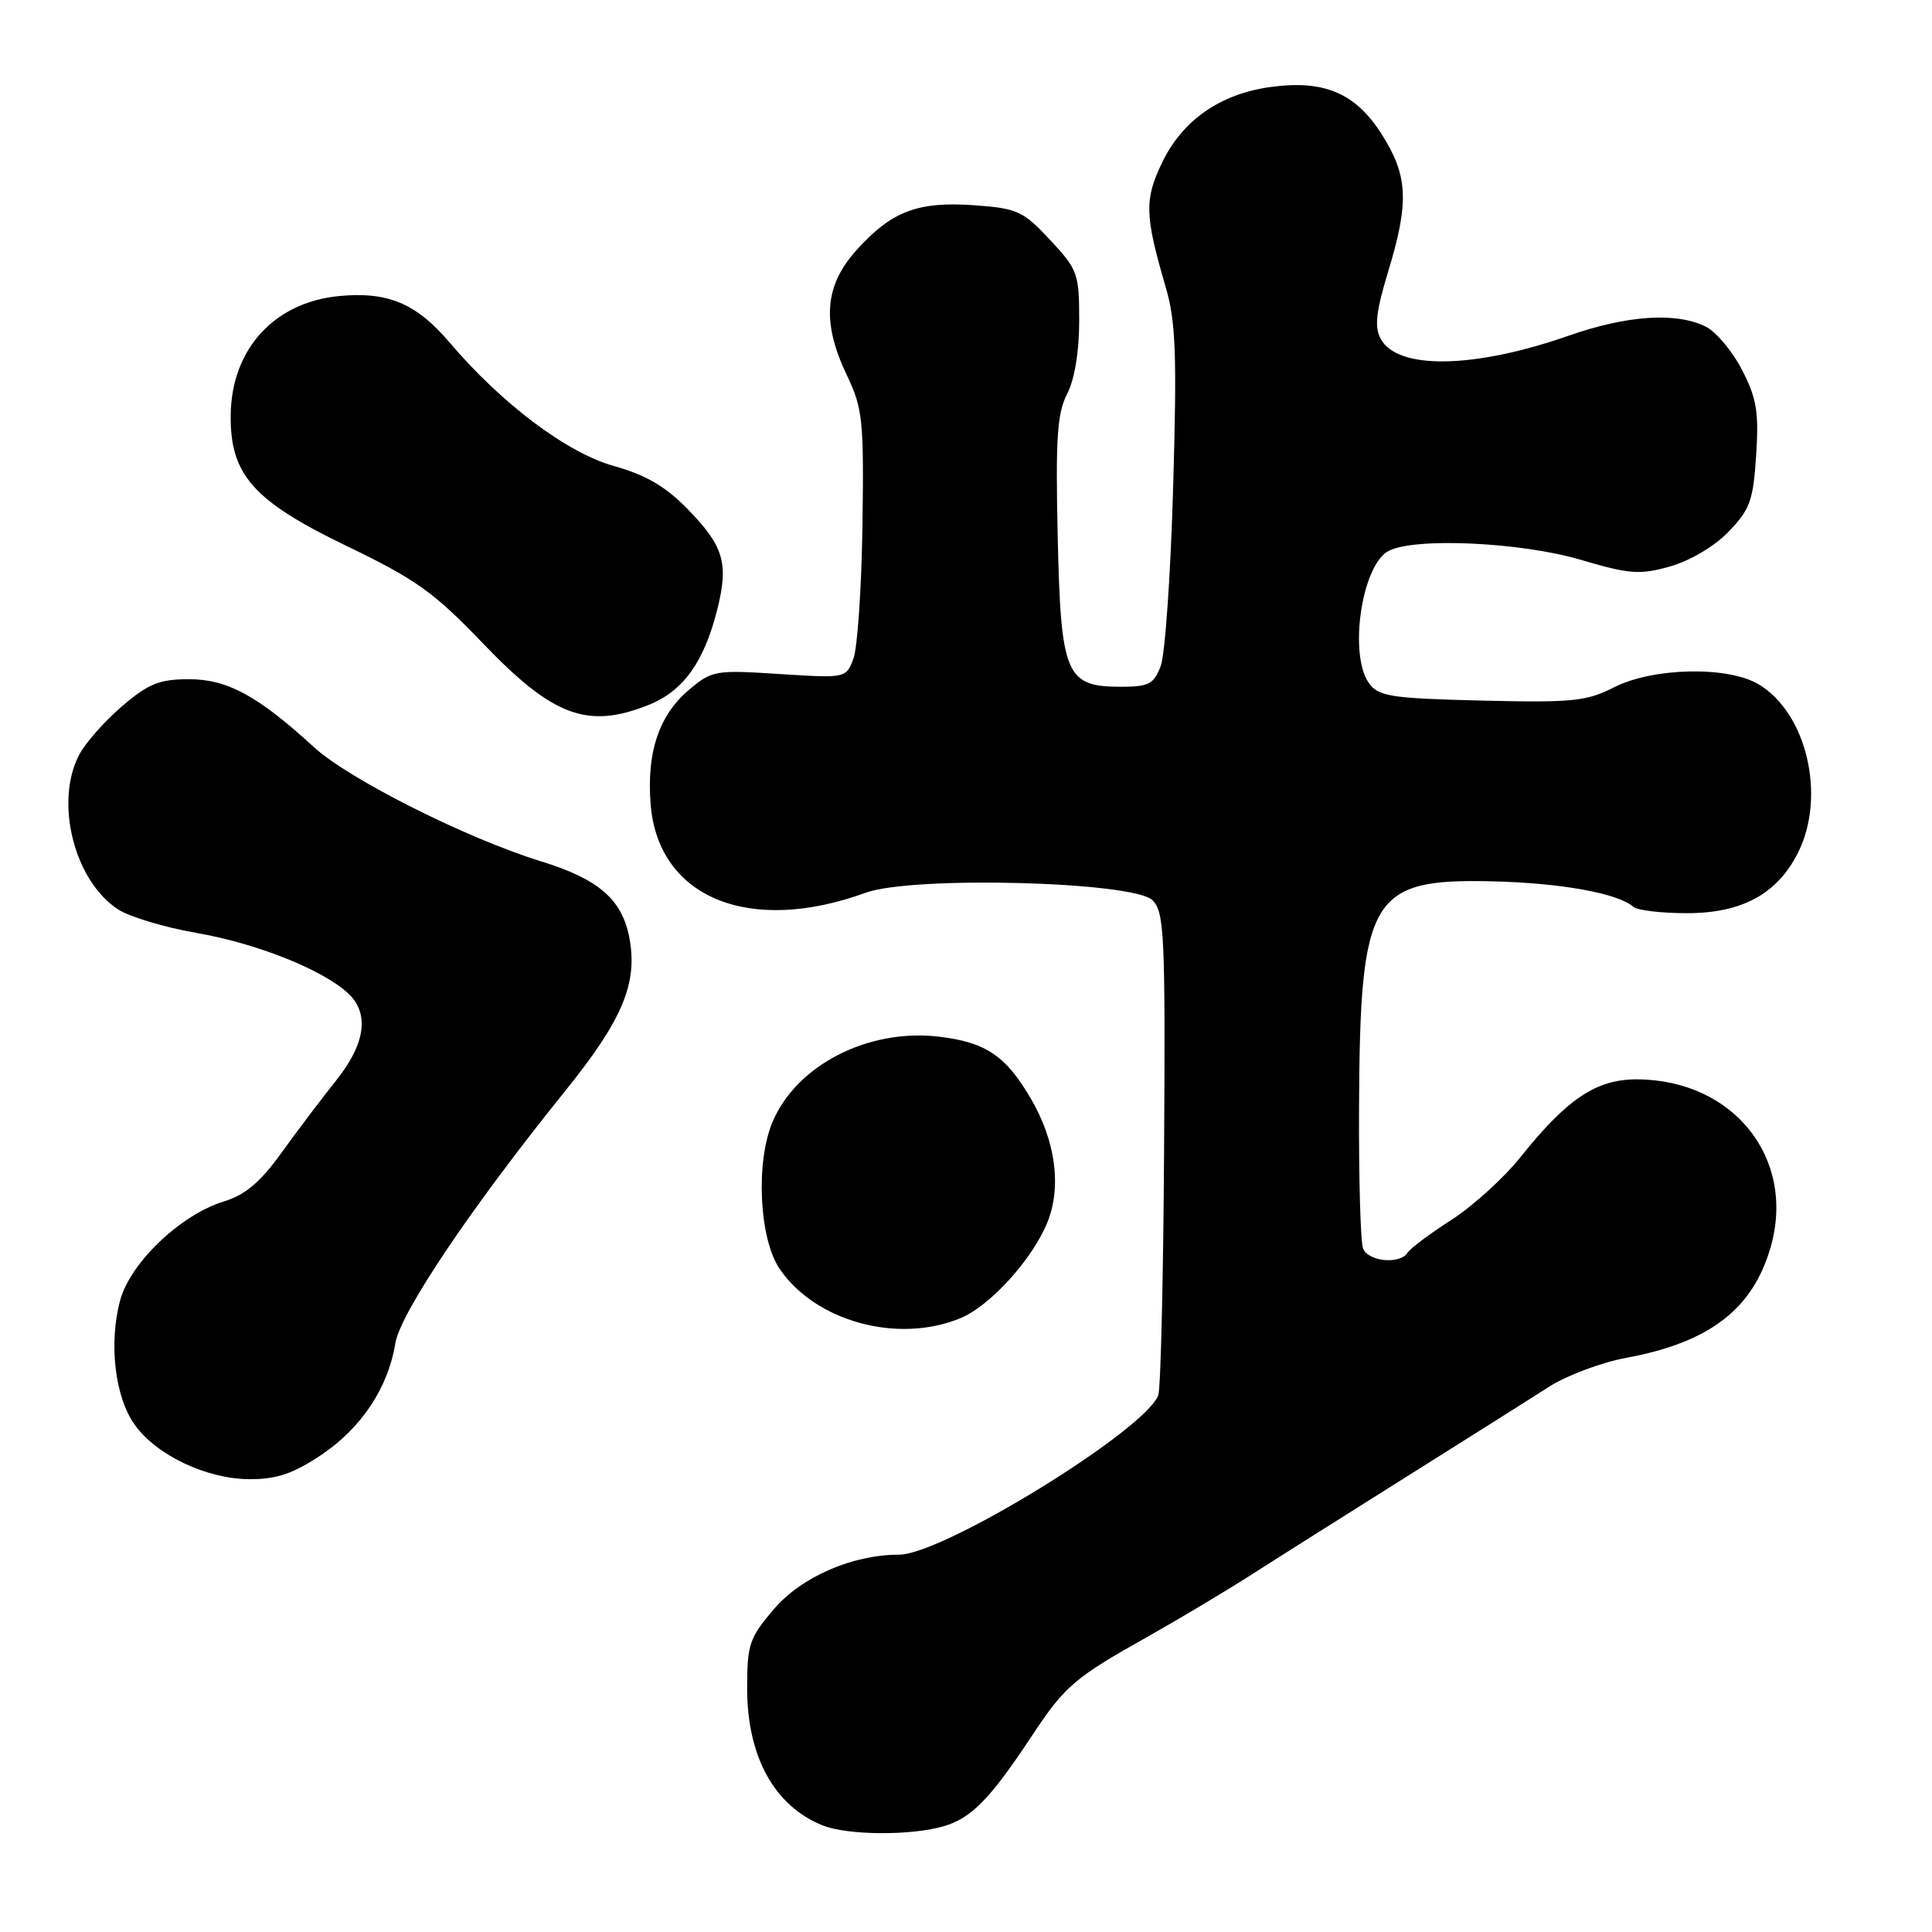 <?xml version="1.0" encoding="UTF-8" standalone="no"?>
<!DOCTYPE svg PUBLIC "-//W3C//DTD SVG 1.1//EN" "http://www.w3.org/Graphics/SVG/1.1/DTD/svg11.dtd" >
<svg xmlns="http://www.w3.org/2000/svg" xmlns:xlink="http://www.w3.org/1999/xlink" version="1.1" viewBox="0 0 256 256">
 <g >
 <path fill="currentColor"
d=" M 124.96 242.01 C 128.70 240.94 131.14 238.45 136.73 230.01 C 141.11 223.39 142.38 222.31 152.00 216.91 C 156.12 214.59 162.43 210.83 166.00 208.54 C 169.57 206.25 178.91 200.36 186.74 195.44 C 194.57 190.52 202.90 185.27 205.24 183.76 C 207.58 182.26 212.19 180.53 215.48 179.92 C 226.48 177.89 232.22 173.51 234.60 165.32 C 238.02 153.53 229.74 143.08 216.91 143.02 C 211.53 143.00 207.66 145.58 201.46 153.34 C 199.28 156.07 195.17 159.80 192.32 161.64 C 189.47 163.47 186.85 165.43 186.51 165.99 C 185.52 167.58 181.28 167.17 180.61 165.42 C 180.27 164.55 180.04 156.11 180.08 146.67 C 180.21 118.79 181.61 116.41 197.67 116.78 C 206.82 116.99 214.38 118.36 216.45 120.17 C 216.97 120.63 220.17 121.00 223.55 121.00 C 230.83 121.00 235.50 118.45 238.25 112.98 C 242.00 105.50 239.40 94.44 233.00 90.66 C 228.90 88.23 219.00 88.45 213.85 91.08 C 210.21 92.93 208.36 93.12 196.31 92.83 C 184.34 92.54 182.68 92.28 181.42 90.56 C 178.68 86.80 180.41 74.92 183.98 73.01 C 187.38 71.19 201.47 71.83 209.40 74.16 C 215.93 76.09 217.26 76.19 221.28 75.06 C 223.92 74.32 227.15 72.41 229.03 70.47 C 231.88 67.52 232.31 66.35 232.70 60.32 C 233.07 54.59 232.77 52.78 230.82 49.00 C 229.55 46.53 227.38 43.95 226.00 43.27 C 222.10 41.34 215.61 41.77 207.86 44.48 C 195.30 48.87 185.16 49.03 182.94 44.88 C 182.10 43.32 182.33 41.27 183.93 36.02 C 186.74 26.77 186.58 23.30 183.09 17.80 C 179.61 12.31 175.42 10.54 168.28 11.54 C 161.68 12.46 156.70 15.93 154.02 21.47 C 151.62 26.43 151.67 28.48 154.45 38.00 C 155.80 42.61 155.96 46.88 155.45 64.50 C 155.12 76.05 154.38 86.74 153.80 88.25 C 152.89 90.65 152.22 91.00 148.53 91.00 C 141.21 91.00 140.56 89.45 140.15 71.04 C 139.86 58.06 140.08 54.75 141.40 52.20 C 142.39 50.28 143.00 46.60 143.00 42.51 C 143.00 36.25 142.81 35.72 139.14 31.79 C 135.58 27.97 134.81 27.61 129.14 27.20 C 121.63 26.66 118.16 27.97 113.51 33.12 C 109.23 37.86 108.86 42.73 112.25 49.80 C 114.31 54.11 114.48 55.75 114.28 69.60 C 114.16 77.90 113.62 85.86 113.08 87.29 C 112.10 89.87 112.07 89.87 103.28 89.31 C 94.80 88.76 94.35 88.83 91.30 91.40 C 87.30 94.77 85.65 99.73 86.22 106.64 C 87.24 118.97 99.31 123.91 114.71 118.29 C 120.93 116.03 150.23 116.80 152.72 119.29 C 154.28 120.85 154.42 123.89 154.25 152.12 C 154.15 169.23 153.80 183.97 153.48 184.86 C 151.84 189.46 124.96 206.00 119.14 206.00 C 112.97 206.00 106.21 208.93 102.56 213.20 C 99.29 217.02 99.00 217.88 99.00 223.72 C 99.00 232.77 102.62 239.33 109.02 241.88 C 112.28 243.19 120.63 243.25 124.96 242.01 Z  M 42.62 192.75 C 47.90 189.20 51.45 183.84 52.38 178.01 C 53.02 174.00 62.45 159.98 74.89 144.56 C 82.49 135.14 84.52 130.30 83.40 124.29 C 82.44 119.19 79.34 116.49 71.71 114.14 C 61.83 111.09 46.22 103.24 41.61 99.01 C 34.16 92.19 30.14 90.00 25.04 90.00 C 21.11 90.00 19.68 90.58 16.15 93.60 C 13.84 95.58 11.28 98.48 10.47 100.05 C 7.22 106.33 9.84 116.70 15.63 120.49 C 17.14 121.48 21.83 122.89 26.04 123.62 C 33.94 124.99 42.60 128.42 46.04 131.54 C 49.00 134.21 48.47 138.25 44.54 143.17 C 42.63 145.55 39.37 149.87 37.29 152.76 C 34.50 156.64 32.49 158.33 29.69 159.19 C 23.95 160.94 17.26 167.31 15.92 172.31 C 14.39 177.96 15.22 185.10 17.83 188.76 C 20.73 192.84 27.42 196.00 33.14 196.00 C 36.71 196.00 38.89 195.25 42.62 192.75 Z  M 127.30 174.65 C 131.18 173.03 136.69 166.98 138.73 162.10 C 140.70 157.38 139.91 151.22 136.58 145.55 C 133.26 139.88 130.60 138.09 124.38 137.36 C 115.02 136.26 105.50 141.16 102.35 148.70 C 100.11 154.06 100.60 164.10 103.28 168.09 C 108.01 175.11 119.01 178.11 127.30 174.65 Z  M 85.96 93.40 C 90.53 91.57 93.29 87.73 95.04 80.77 C 96.58 74.63 95.91 72.37 91.09 67.43 C 88.18 64.45 85.57 62.93 81.31 61.74 C 75.13 60.01 66.45 53.48 59.58 45.39 C 55.16 40.19 51.39 38.61 44.91 39.23 C 36.36 40.06 30.70 46.24 30.57 54.90 C 30.45 62.87 33.52 66.36 45.90 72.33 C 55.13 76.78 57.48 78.45 64.04 85.30 C 73.29 94.94 77.87 96.64 85.96 93.40 Z "/>
</g>
</svg>